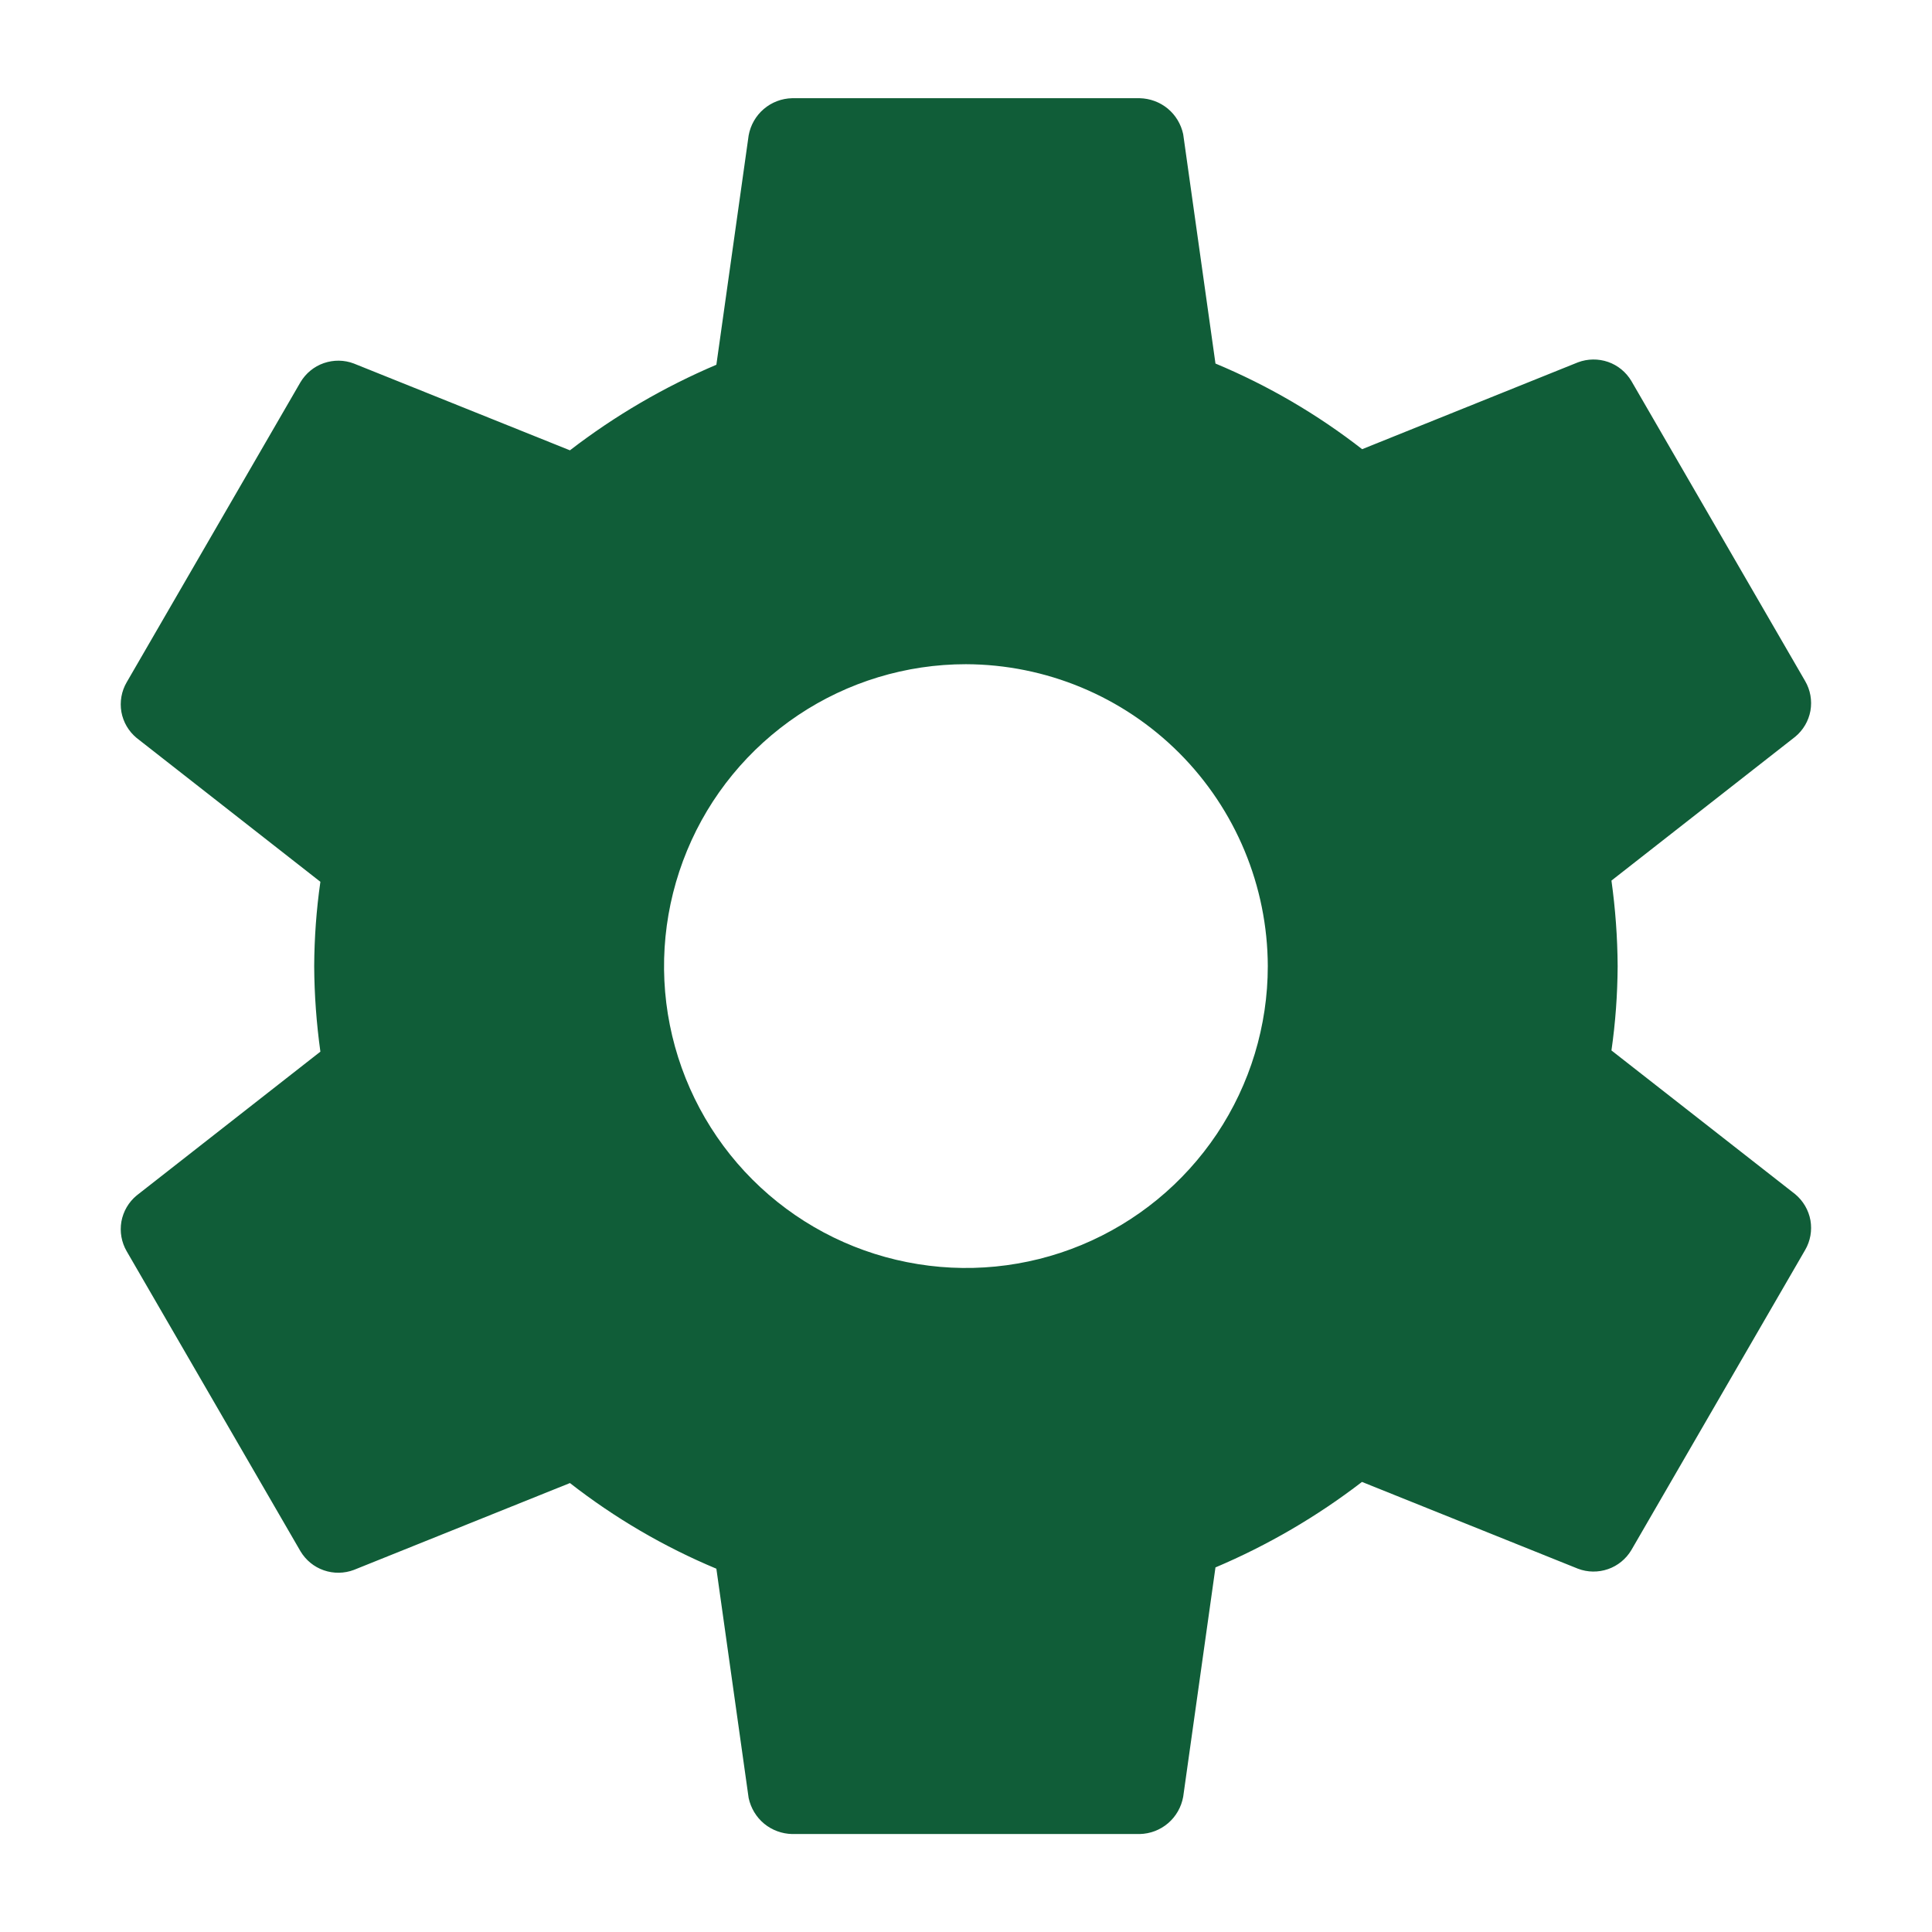 <svg width="24" height="24" viewBox="0 0 24 24" fill="none" xmlns="http://www.w3.org/2000/svg">
<path d="M11.999 8.251C11.257 8.251 10.532 8.471 9.916 8.883C9.299 9.296 8.818 9.881 8.535 10.566C8.251 11.252 8.176 12.006 8.321 12.733C8.466 13.46 8.823 14.129 9.347 14.653C9.872 15.178 10.54 15.535 11.268 15.679C11.995 15.824 12.749 15.75 13.434 15.466C14.119 15.182 14.705 14.701 15.117 14.085C15.529 13.468 15.749 12.743 15.749 12.002C15.746 11.008 15.35 10.056 14.648 9.353C13.945 8.65 12.993 8.254 11.999 8.251ZM20.095 12.002C20.093 12.352 20.068 12.702 20.018 13.049L22.301 14.835C22.4 14.918 22.467 15.032 22.49 15.159C22.512 15.286 22.489 15.417 22.424 15.528L20.265 19.256C20.199 19.366 20.097 19.45 19.976 19.492C19.855 19.534 19.722 19.533 19.602 19.487L16.919 18.409C16.36 18.839 15.748 19.196 15.099 19.471L14.698 22.32C14.675 22.448 14.609 22.564 14.511 22.648C14.412 22.733 14.288 22.78 14.158 22.783H9.84C9.713 22.78 9.59 22.735 9.492 22.654C9.394 22.573 9.327 22.46 9.3 22.336L8.899 19.487C8.248 19.215 7.636 18.857 7.08 18.423L4.396 19.502C4.276 19.547 4.144 19.549 4.023 19.507C3.901 19.465 3.799 19.381 3.733 19.271L1.574 15.544C1.509 15.432 1.486 15.302 1.508 15.175C1.531 15.048 1.598 14.933 1.697 14.851L3.98 13.064C3.931 12.712 3.905 12.357 3.903 12.002C3.905 11.651 3.93 11.301 3.98 10.954L1.697 9.167C1.598 9.085 1.531 8.971 1.508 8.844C1.486 8.717 1.509 8.586 1.574 8.475L3.733 4.747C3.799 4.637 3.901 4.553 4.022 4.511C4.144 4.469 4.276 4.47 4.396 4.516L7.08 5.594C7.638 5.164 8.25 4.807 8.899 4.531L9.3 1.682C9.323 1.555 9.389 1.439 9.487 1.355C9.586 1.27 9.71 1.223 9.84 1.22H14.158C14.285 1.223 14.408 1.268 14.506 1.349C14.604 1.43 14.671 1.542 14.698 1.667L15.099 4.516C15.751 4.788 16.364 5.146 16.921 5.58L19.602 4.501C19.722 4.456 19.854 4.454 19.976 4.496C20.097 4.538 20.199 4.622 20.265 4.732L22.424 8.46C22.489 8.571 22.512 8.702 22.49 8.829C22.467 8.956 22.4 9.07 22.301 9.152L20.018 10.939C20.067 11.291 20.093 11.646 20.095 12.002Z" fill="#105D38"/>
</svg>
